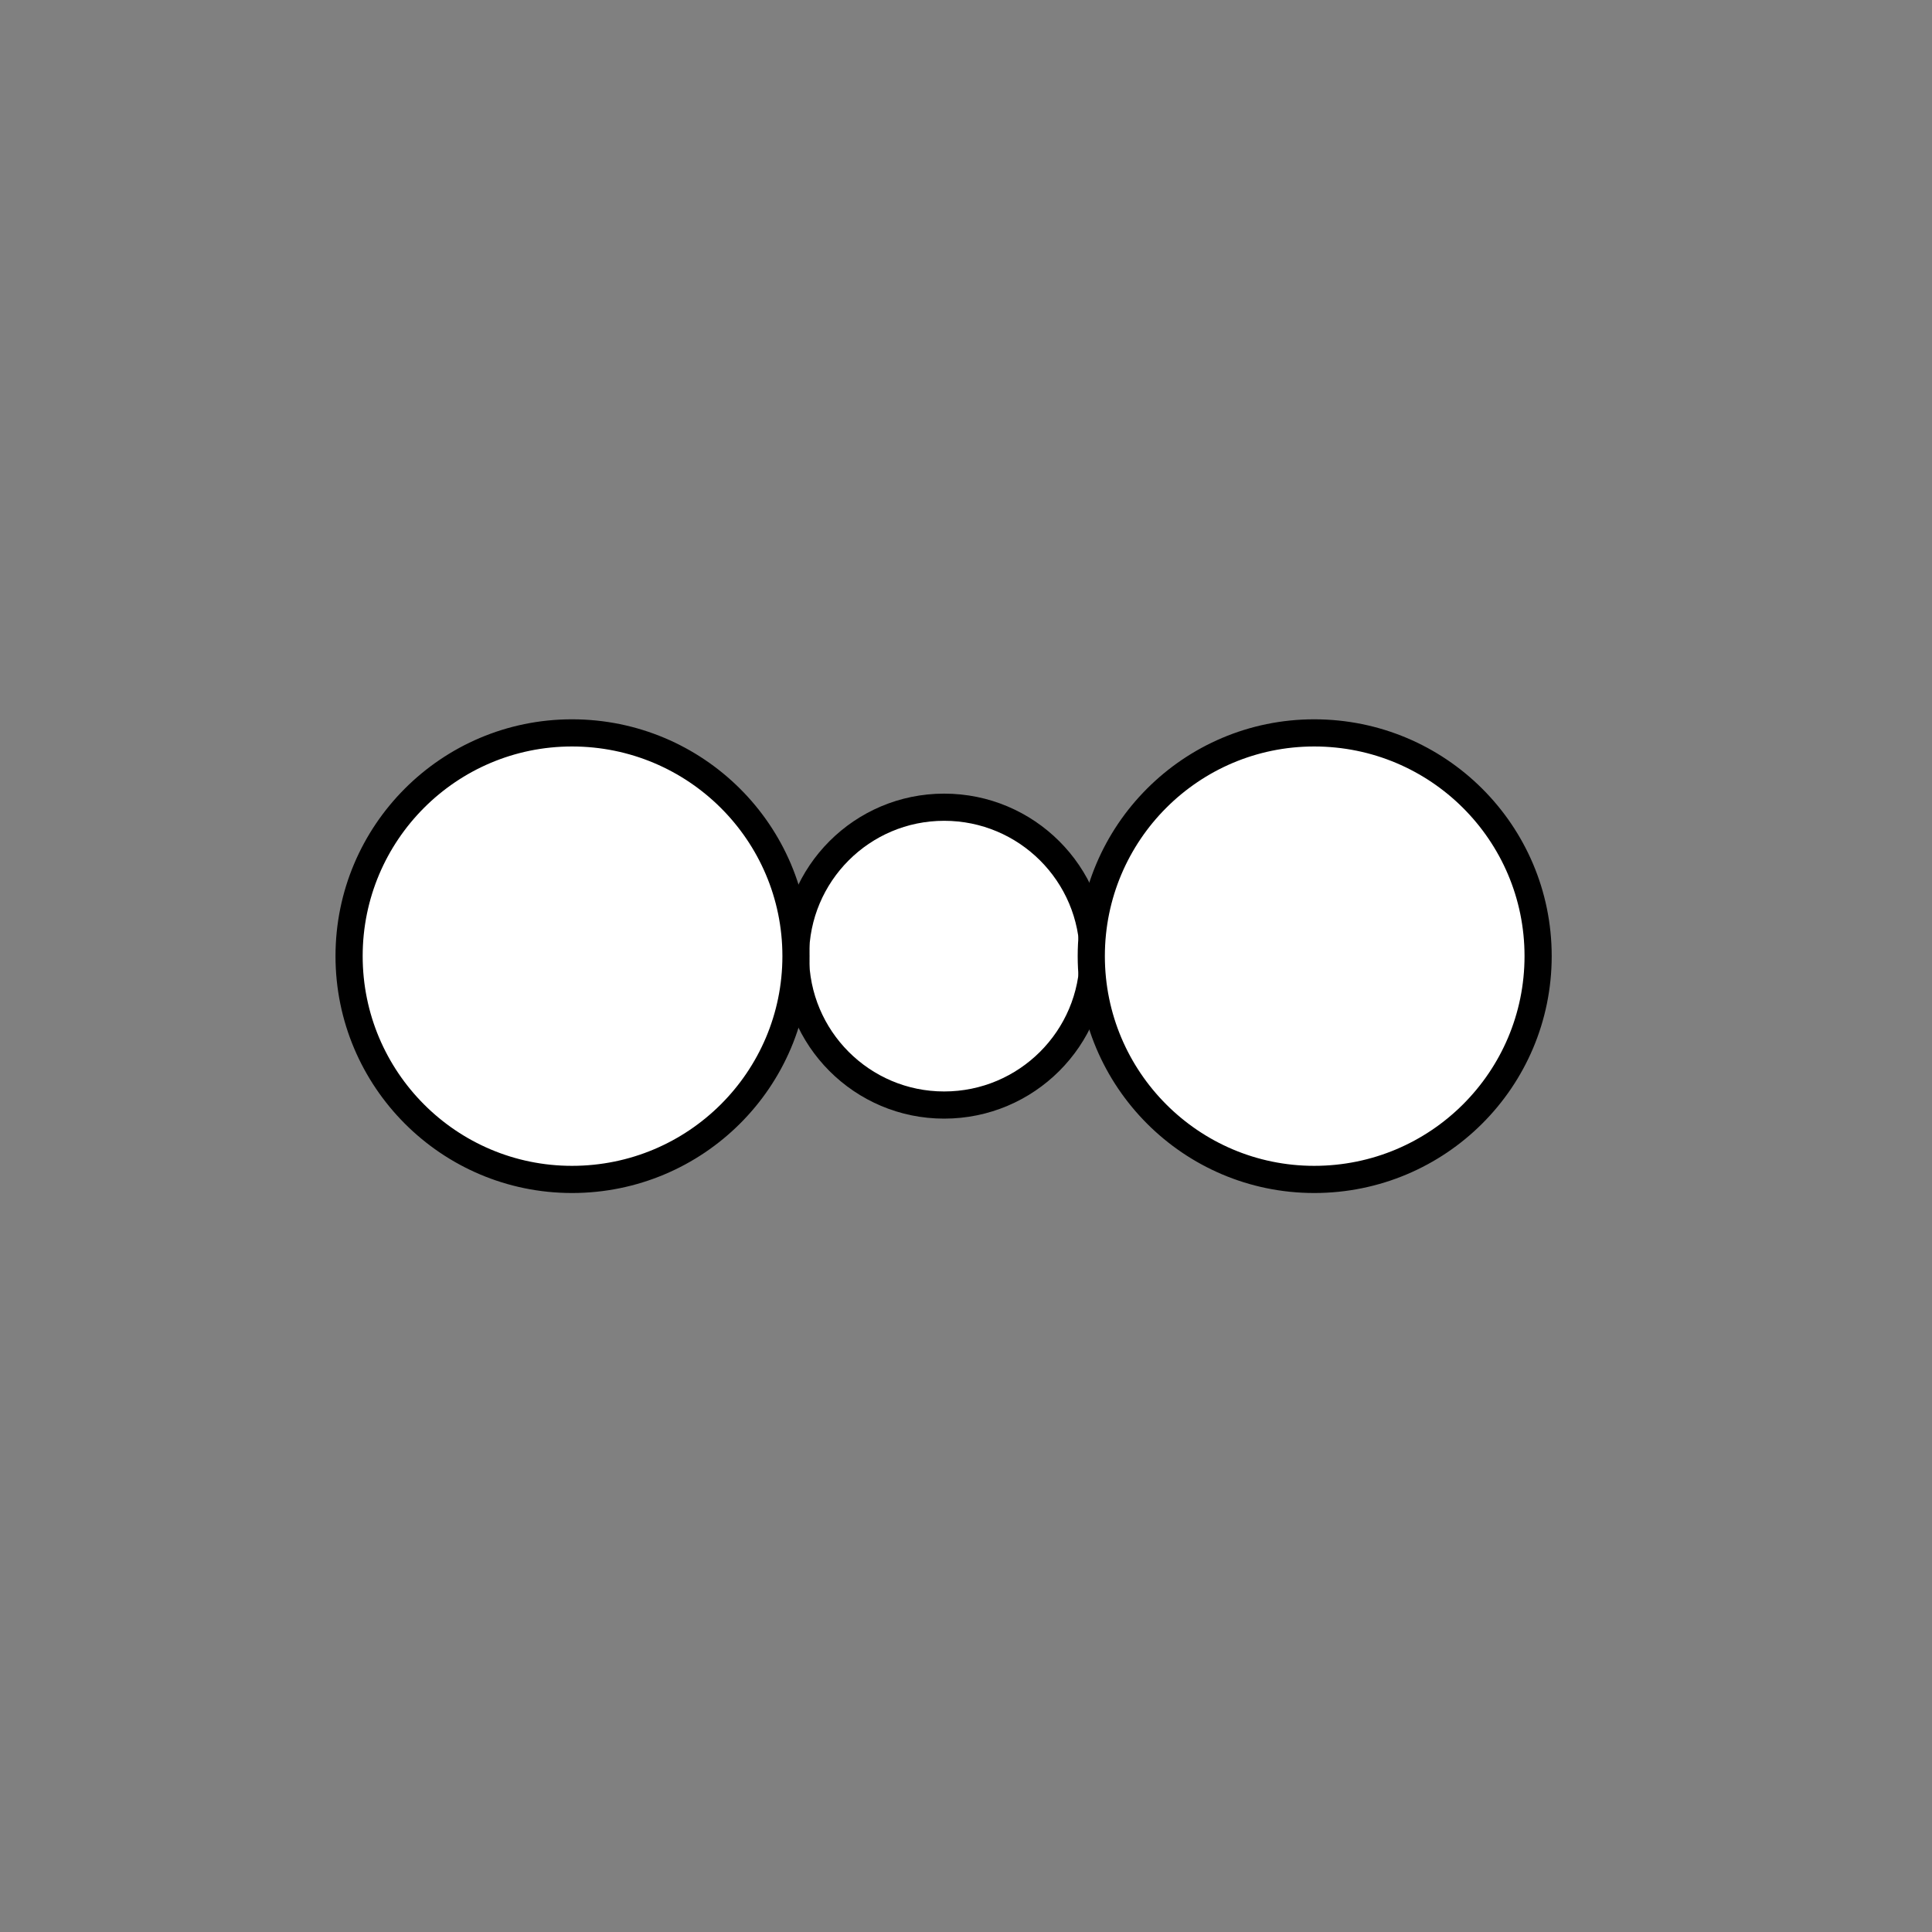<?xml version="1.0" encoding="UTF-8" standalone="no"?>
<!-- Created with Inkscape (http://www.inkscape.org/) -->

<svg
   xmlns:dc="http://purl.org/dc/elements/1.1/"
   xmlns:cc="http://creativecommons.org/ns#"
   xmlns:rdf="http://www.w3.org/1999/02/22-rdf-syntax-ns#"
   xmlns:svg="http://www.w3.org/2000/svg"
   xmlns="http://www.w3.org/2000/svg"
   xmlns:sodipodi="http://sodipodi.sourceforge.net/DTD/sodipodi-0.dtd"
   xmlns:inkscape="http://www.inkscape.org/namespaces/inkscape"
   width="32px"
   height="32px"
   id="svg8353"
   version="1.1"
   inkscape:version="0.47 r22583"
   sodipodi:docname="10.2.53.svg">
  <rect width="100%" height="100%" fill="#808080" stroke="none"/>
  <defs
     id="defs8355">
    <inkscape:perspective
       sodipodi:type="inkscape:persp3d"
       inkscape:vp_x="0 : 16 : 1"
       inkscape:vp_y="0 : 1000 : 0"
       inkscape:vp_z="32 : 16 : 1"
       inkscape:persp3d-origin="16 : 10.666667 : 1"
       id="perspective8361" />
    <inkscape:perspective
       id="perspective8383"
       inkscape:persp3d-origin="0.5 : 0.33333333 : 1"
       inkscape:vp_z="1 : 0.5 : 1"
       inkscape:vp_y="0 : 1000 : 0"
       inkscape:vp_x="0 : 0.5 : 1"
       sodipodi:type="inkscape:persp3d" />
    <inkscape:perspective
       id="perspective8383-3"
       inkscape:persp3d-origin="0.5 : 0.33333333 : 1"
       inkscape:vp_z="1 : 0.5 : 1"
       inkscape:vp_y="0 : 1000 : 0"
       inkscape:vp_x="0 : 0.5 : 1"
       sodipodi:type="inkscape:persp3d" />
    <inkscape:perspective
       id="perspective8529"
       inkscape:persp3d-origin="0.5 : 0.33333333 : 1"
       inkscape:vp_z="1 : 0.5 : 1"
       inkscape:vp_y="0 : 1000 : 0"
       inkscape:vp_x="0 : 0.5 : 1"
       sodipodi:type="inkscape:persp3d" />
    <inkscape:perspective
       id="perspective8577"
       inkscape:persp3d-origin="0.5 : 0.33333333 : 1"
       inkscape:vp_z="1 : 0.5 : 1"
       inkscape:vp_y="0 : 1000 : 0"
       inkscape:vp_x="0 : 0.5 : 1"
       sodipodi:type="inkscape:persp3d" />
    <inkscape:perspective
       id="perspective8636"
       inkscape:persp3d-origin="0.5 : 0.33333333 : 1"
       inkscape:vp_z="1 : 0.5 : 1"
       inkscape:vp_y="0 : 1000 : 0"
       inkscape:vp_x="0 : 0.5 : 1"
       sodipodi:type="inkscape:persp3d" />
    <inkscape:perspective
       id="perspective8693"
       inkscape:persp3d-origin="0.5 : 0.33333333 : 1"
       inkscape:vp_z="1 : 0.5 : 1"
       inkscape:vp_y="0 : 1000 : 0"
       inkscape:vp_x="0 : 0.5 : 1"
       sodipodi:type="inkscape:persp3d" />
    <inkscape:perspective
       id="perspective8747"
       inkscape:persp3d-origin="0.5 : 0.33333333 : 1"
       inkscape:vp_z="1 : 0.5 : 1"
       inkscape:vp_y="0 : 1000 : 0"
       inkscape:vp_x="0 : 0.5 : 1"
       sodipodi:type="inkscape:persp3d" />
    <inkscape:perspective
       id="perspective8783"
       inkscape:persp3d-origin="0.5 : 0.33333333 : 1"
       inkscape:vp_z="1 : 0.5 : 1"
       inkscape:vp_y="0 : 1000 : 0"
       inkscape:vp_x="0 : 0.5 : 1"
       sodipodi:type="inkscape:persp3d" />
    <inkscape:perspective
       id="perspective8820"
       inkscape:persp3d-origin="0.5 : 0.33333333 : 1"
       inkscape:vp_z="1 : 0.5 : 1"
       inkscape:vp_y="0 : 1000 : 0"
       inkscape:vp_x="0 : 0.5 : 1"
       sodipodi:type="inkscape:persp3d" />
    <inkscape:perspective
       id="perspective8862"
       inkscape:persp3d-origin="0.5 : 0.33333333 : 1"
       inkscape:vp_z="1 : 0.5 : 1"
       inkscape:vp_y="0 : 1000 : 0"
       inkscape:vp_x="0 : 0.5 : 1"
       sodipodi:type="inkscape:persp3d" />
    <inkscape:perspective
       id="perspective8907"
       inkscape:persp3d-origin="0.5 : 0.33333333 : 1"
       inkscape:vp_z="1 : 0.5 : 1"
       inkscape:vp_y="0 : 1000 : 0"
       inkscape:vp_x="0 : 0.5 : 1"
       sodipodi:type="inkscape:persp3d" />
    <inkscape:perspective
       id="perspective8947"
       inkscape:persp3d-origin="0.5 : 0.33333333 : 1"
       inkscape:vp_z="1 : 0.5 : 1"
       inkscape:vp_y="0 : 1000 : 0"
       inkscape:vp_x="0 : 0.5 : 1"
       sodipodi:type="inkscape:persp3d" />
    <inkscape:perspective
       id="perspective8999"
       inkscape:persp3d-origin="0.5 : 0.33333333 : 1"
       inkscape:vp_z="1 : 0.5 : 1"
       inkscape:vp_y="0 : 1000 : 0"
       inkscape:vp_x="0 : 0.5 : 1"
       sodipodi:type="inkscape:persp3d" />
    <inkscape:perspective
       id="perspective9062"
       inkscape:persp3d-origin="0.5 : 0.33333333 : 1"
       inkscape:vp_z="1 : 0.5 : 1"
       inkscape:vp_y="0 : 1000 : 0"
       inkscape:vp_x="0 : 0.5 : 1"
       sodipodi:type="inkscape:persp3d" />
    <inkscape:perspective
       id="perspective9143"
       inkscape:persp3d-origin="0.5 : 0.33333333 : 1"
       inkscape:vp_z="1 : 0.5 : 1"
       inkscape:vp_y="0 : 1000 : 0"
       inkscape:vp_x="0 : 0.5 : 1"
       sodipodi:type="inkscape:persp3d" />
    <inkscape:perspective
       id="perspective9182"
       inkscape:persp3d-origin="0.5 : 0.33333333 : 1"
       inkscape:vp_z="1 : 0.5 : 1"
       inkscape:vp_y="0 : 1000 : 0"
       inkscape:vp_x="0 : 0.5 : 1"
       sodipodi:type="inkscape:persp3d" />
  </defs>
  <sodipodi:namedview
     id="base"
     pagecolor="#ffffff"
     bordercolor="#666666"
     borderopacity="1.0"
     inkscape:pageopacity="0.0"
     inkscape:pageshadow="2"
     inkscape:zoom="11.197802"
     inkscape:cx="16"
     inkscape:cy="16"
     inkscape:current-layer="layer1"
     showgrid="true"
     inkscape:grid-bbox="true"
     inkscape:document-units="px"
     inkscape:window-width="720"
     inkscape:window-height="710"
     inkscape:window-x="536"
     inkscape:window-y="10"
     inkscape:window-maximized="0" />
  <g
     id="layer1"
     inkscape:label="Layer 1"
     inkscape:groupmode="layer">
    <g
       transform="translate(-657.828,-527.995)"
       id="g9166">
      <path
         d="m 673.466,546.298 c 1.365,0 2.471,-1.105 2.471,-2.467 0,-1.363 -1.106,-2.466 -2.471,-2.466 -1.36,0 -2.462,1.104 -2.462,2.466 0,1.363 1.103,2.467 2.462,2.467"
         style="fill:#ffffff;fill-opacity:1;fill-rule:nonzero;stroke:none"
         id="path13125" />
      <path
         d="m 673.466,546.298 c 1.365,0 2.471,-1.105 2.471,-2.467 0,-1.363 -1.106,-2.466 -2.471,-2.466 -1.36,0 -2.462,1.104 -2.462,2.466 0,1.363 1.103,2.467 2.462,2.467 z"
         style="fill:none;stroke:#000000;stroke-width:0.45;stroke-linecap:butt;stroke-linejoin:miter;stroke-miterlimit:4;stroke-opacity:1;stroke-dasharray:none"
         id="path13127" />
      <path
         d="m 679.595,547.53 c 2.051,0 3.709,-1.656 3.709,-3.699 0,-2.041 -1.657,-3.697 -3.709,-3.697 -2.038,0 -3.692,1.656 -3.692,3.697 0,2.042 1.655,3.699 3.692,3.699"
         style="fill:#ffffff;fill-opacity:1;fill-rule:nonzero;stroke:none"
         id="path13129" />
      <path
         d="m 679.595,547.53 c 2.051,0 3.709,-1.656 3.709,-3.699 0,-2.041 -1.657,-3.697 -3.709,-3.697 -2.038,0 -3.692,1.656 -3.692,3.697 0,2.042 1.655,3.699 3.692,3.699 z"
         style="fill:none;stroke:#000000;stroke-width:0.45;stroke-linecap:butt;stroke-linejoin:miter;stroke-miterlimit:4;stroke-opacity:1;stroke-dasharray:none"
         id="path13131" />
      <path
         d="m 667.302,547.53 c 2.05,0 3.71,-1.656 3.71,-3.699 0,-2.041 -1.66,-3.697 -3.71,-3.697 -2.039,0 -3.692,1.656 -3.692,3.697 0,2.042 1.654,3.699 3.692,3.699"
         style="fill:#ffffff;fill-opacity:1;fill-rule:nonzero;stroke:none"
         id="path13133" />
      <path
         d="m 667.302,547.53 c 2.05,0 3.71,-1.656 3.71,-3.699 0,-2.041 -1.66,-3.697 -3.71,-3.697 -2.039,0 -3.692,1.656 -3.692,3.697 0,2.042 1.654,3.699 3.692,3.699 z"
         style="fill:none;stroke:#000000;stroke-width:0.45;stroke-linecap:butt;stroke-linejoin:miter;stroke-miterlimit:4;stroke-opacity:1;stroke-dasharray:none"
         id="path13135" />
    </g>
  </g>
</svg>
